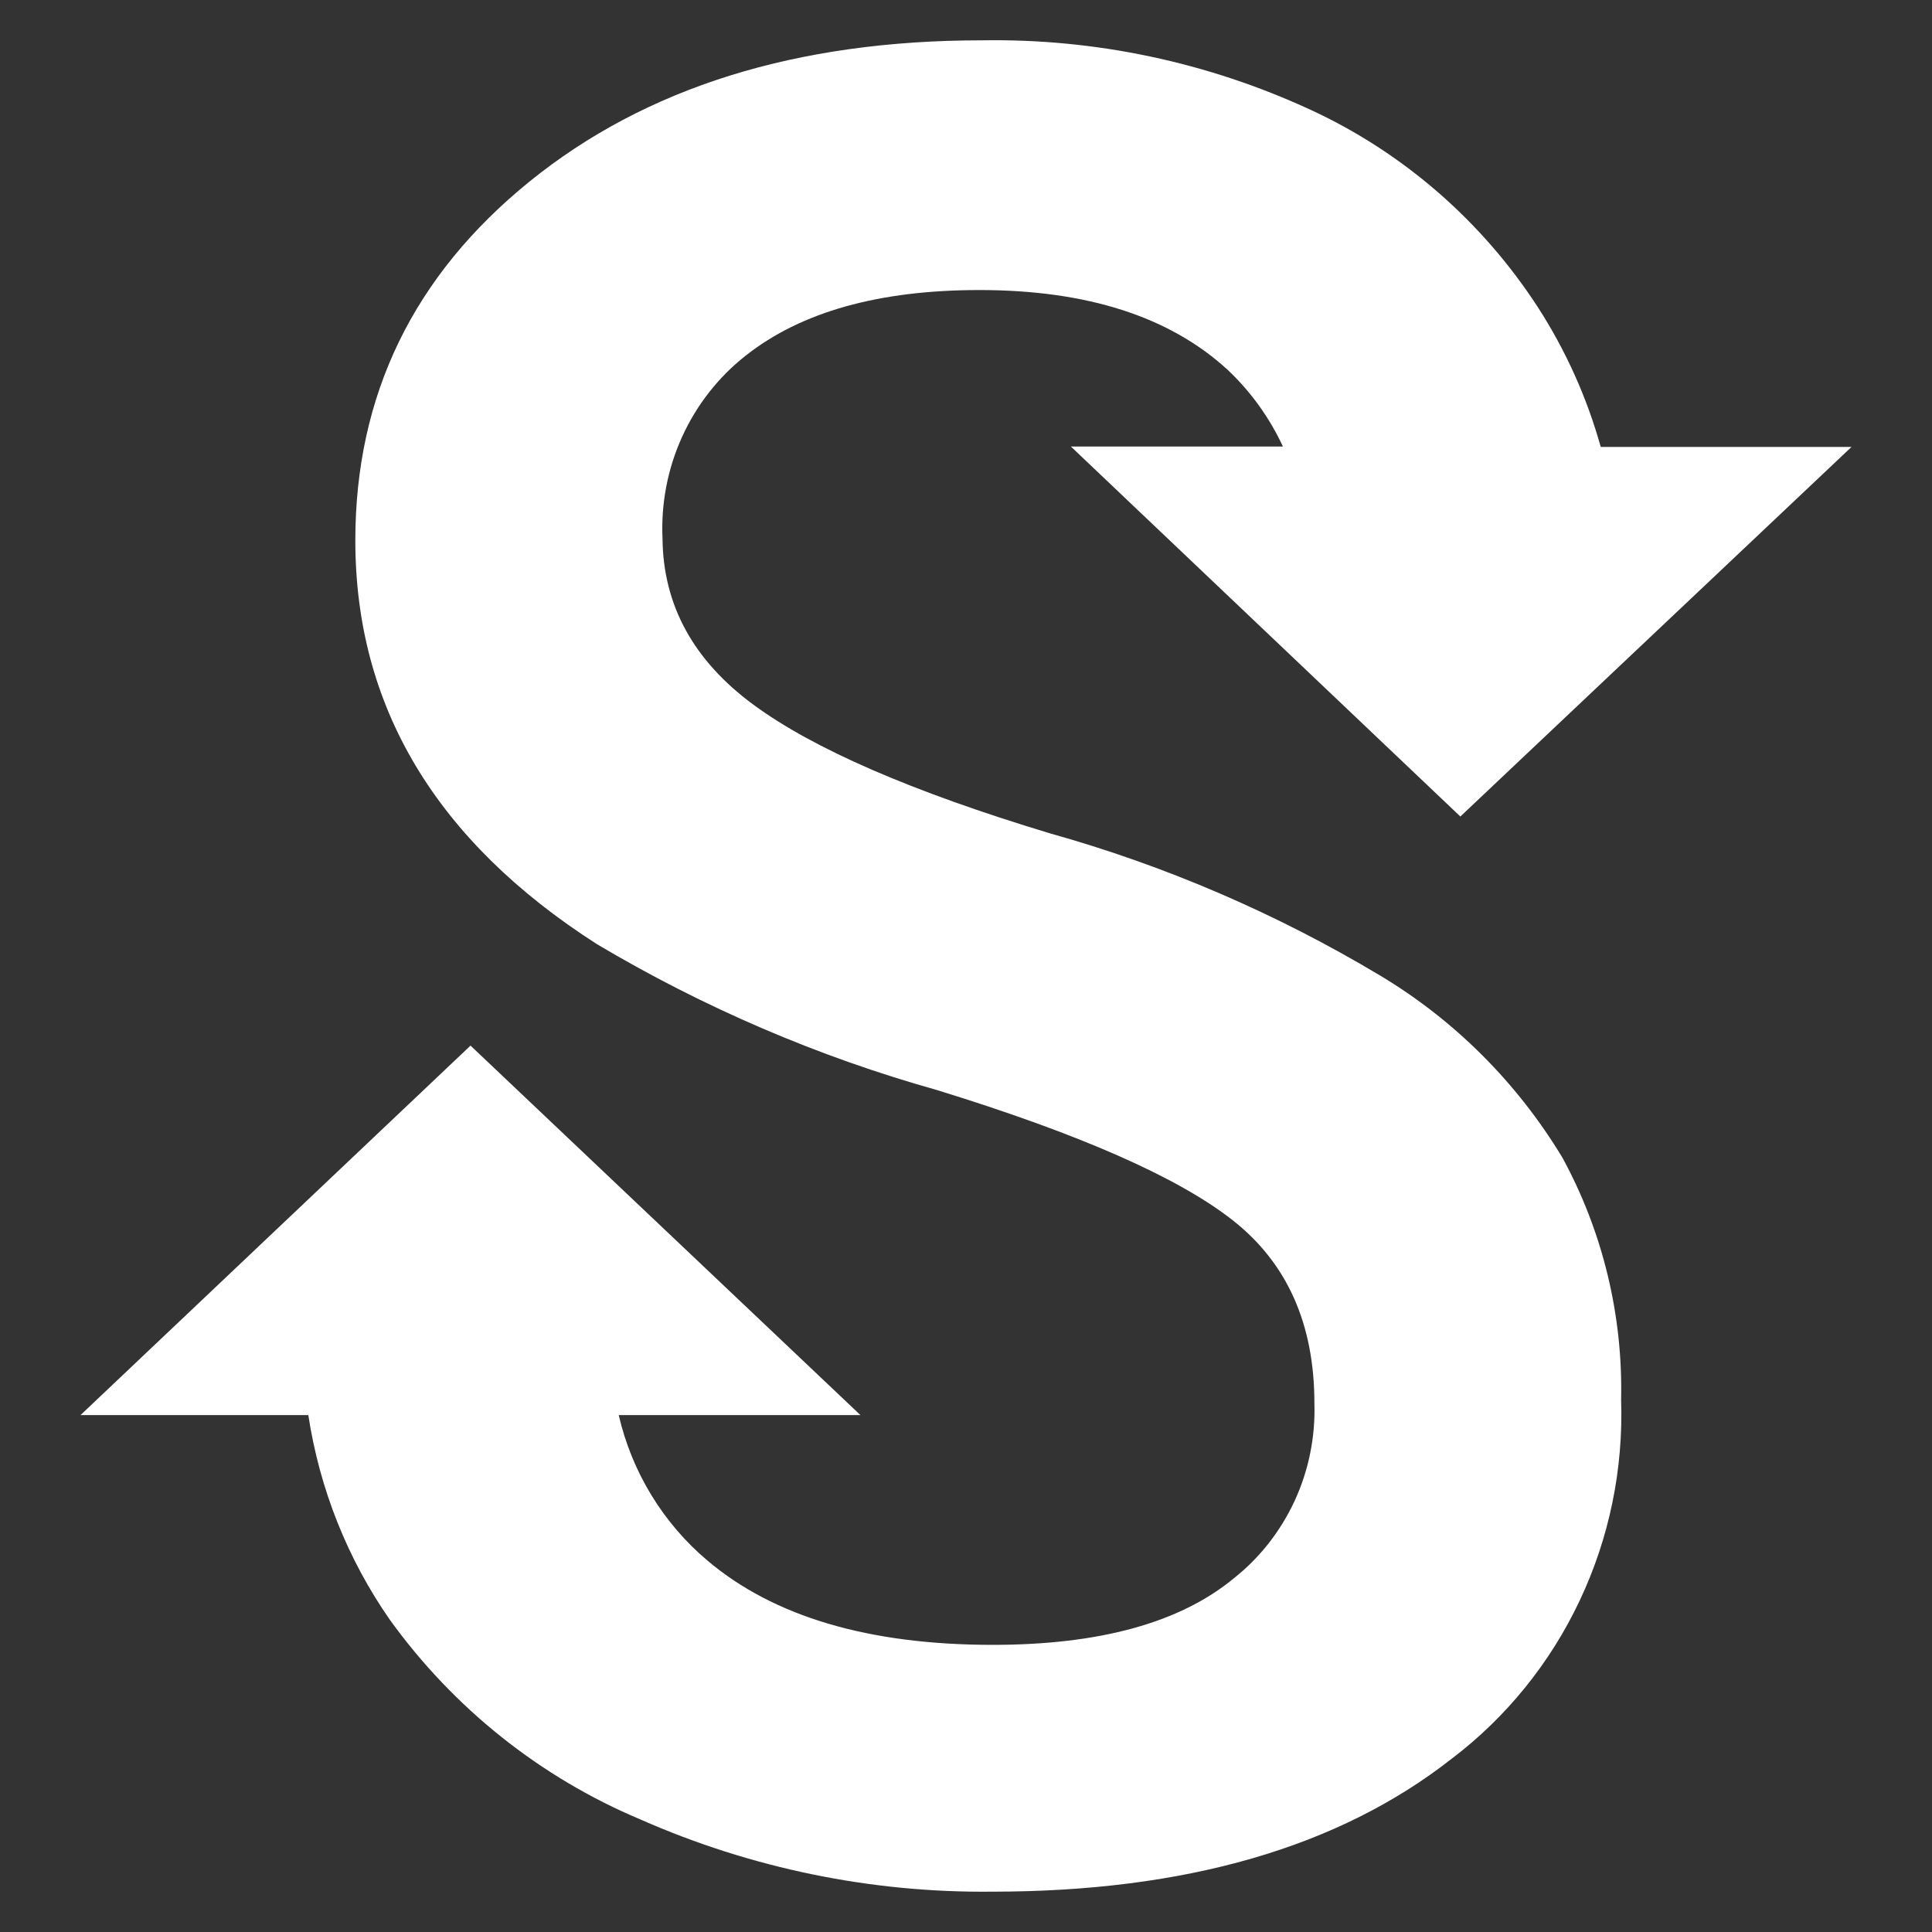 <svg width="24" height="24" viewBox="0 0 24 24" fill="none" xmlns="http://www.w3.org/2000/svg">
    <rect x="0" y="0" width="24" height="24" fill="#333333" stroke="none"/>
    <path
        d="M17.145 12.119C15.858 11.348 14.478 10.754 13.039 10.351C11.328 9.834 10.101 9.301 9.358 8.753C8.614 8.205 8.239 7.518 8.23 6.694C8.21 6.258 8.293 5.823 8.473 5.427C8.653 5.031 8.924 4.684 9.263 4.418C9.95 3.875 10.918 3.603 12.166 3.603C13.503 3.603 14.53 3.933 15.25 4.594C15.537 4.864 15.77 5.188 15.937 5.547H13.303L18.141 10.143L23 5.552H19.885C19.713 4.937 19.45 4.353 19.105 3.818C18.41 2.747 17.432 1.897 16.285 1.366C15.001 0.772 13.605 0.477 12.196 0.501C9.894 0.501 8.022 1.086 6.578 2.255C5.135 3.425 4.414 4.911 4.414 6.714C4.414 8.775 5.414 10.446 7.414 11.728C8.74 12.516 10.16 13.126 11.639 13.541C13.408 14.086 14.632 14.624 15.31 15.156C15.989 15.688 16.328 16.447 16.328 17.433C16.341 17.85 16.257 18.265 16.083 18.643C15.908 19.021 15.649 19.352 15.325 19.608C14.658 20.158 13.66 20.433 12.332 20.433C10.793 20.433 9.611 20.083 8.787 19.385C8.237 18.921 7.85 18.287 7.686 17.579H10.689L5.845 12.989L1 17.579H3.83C3.97 18.496 4.317 19.367 4.844 20.123C5.638 21.223 6.713 22.079 7.951 22.6C9.331 23.209 10.821 23.515 12.324 23.499C14.726 23.499 16.63 22.949 18.034 21.847C18.712 21.333 19.258 20.658 19.624 19.882C19.991 19.105 20.167 18.25 20.138 17.388C20.161 16.338 19.91 15.3 19.409 14.381C18.847 13.45 18.07 12.673 17.145 12.119Z"
        fill="white" />
</svg>